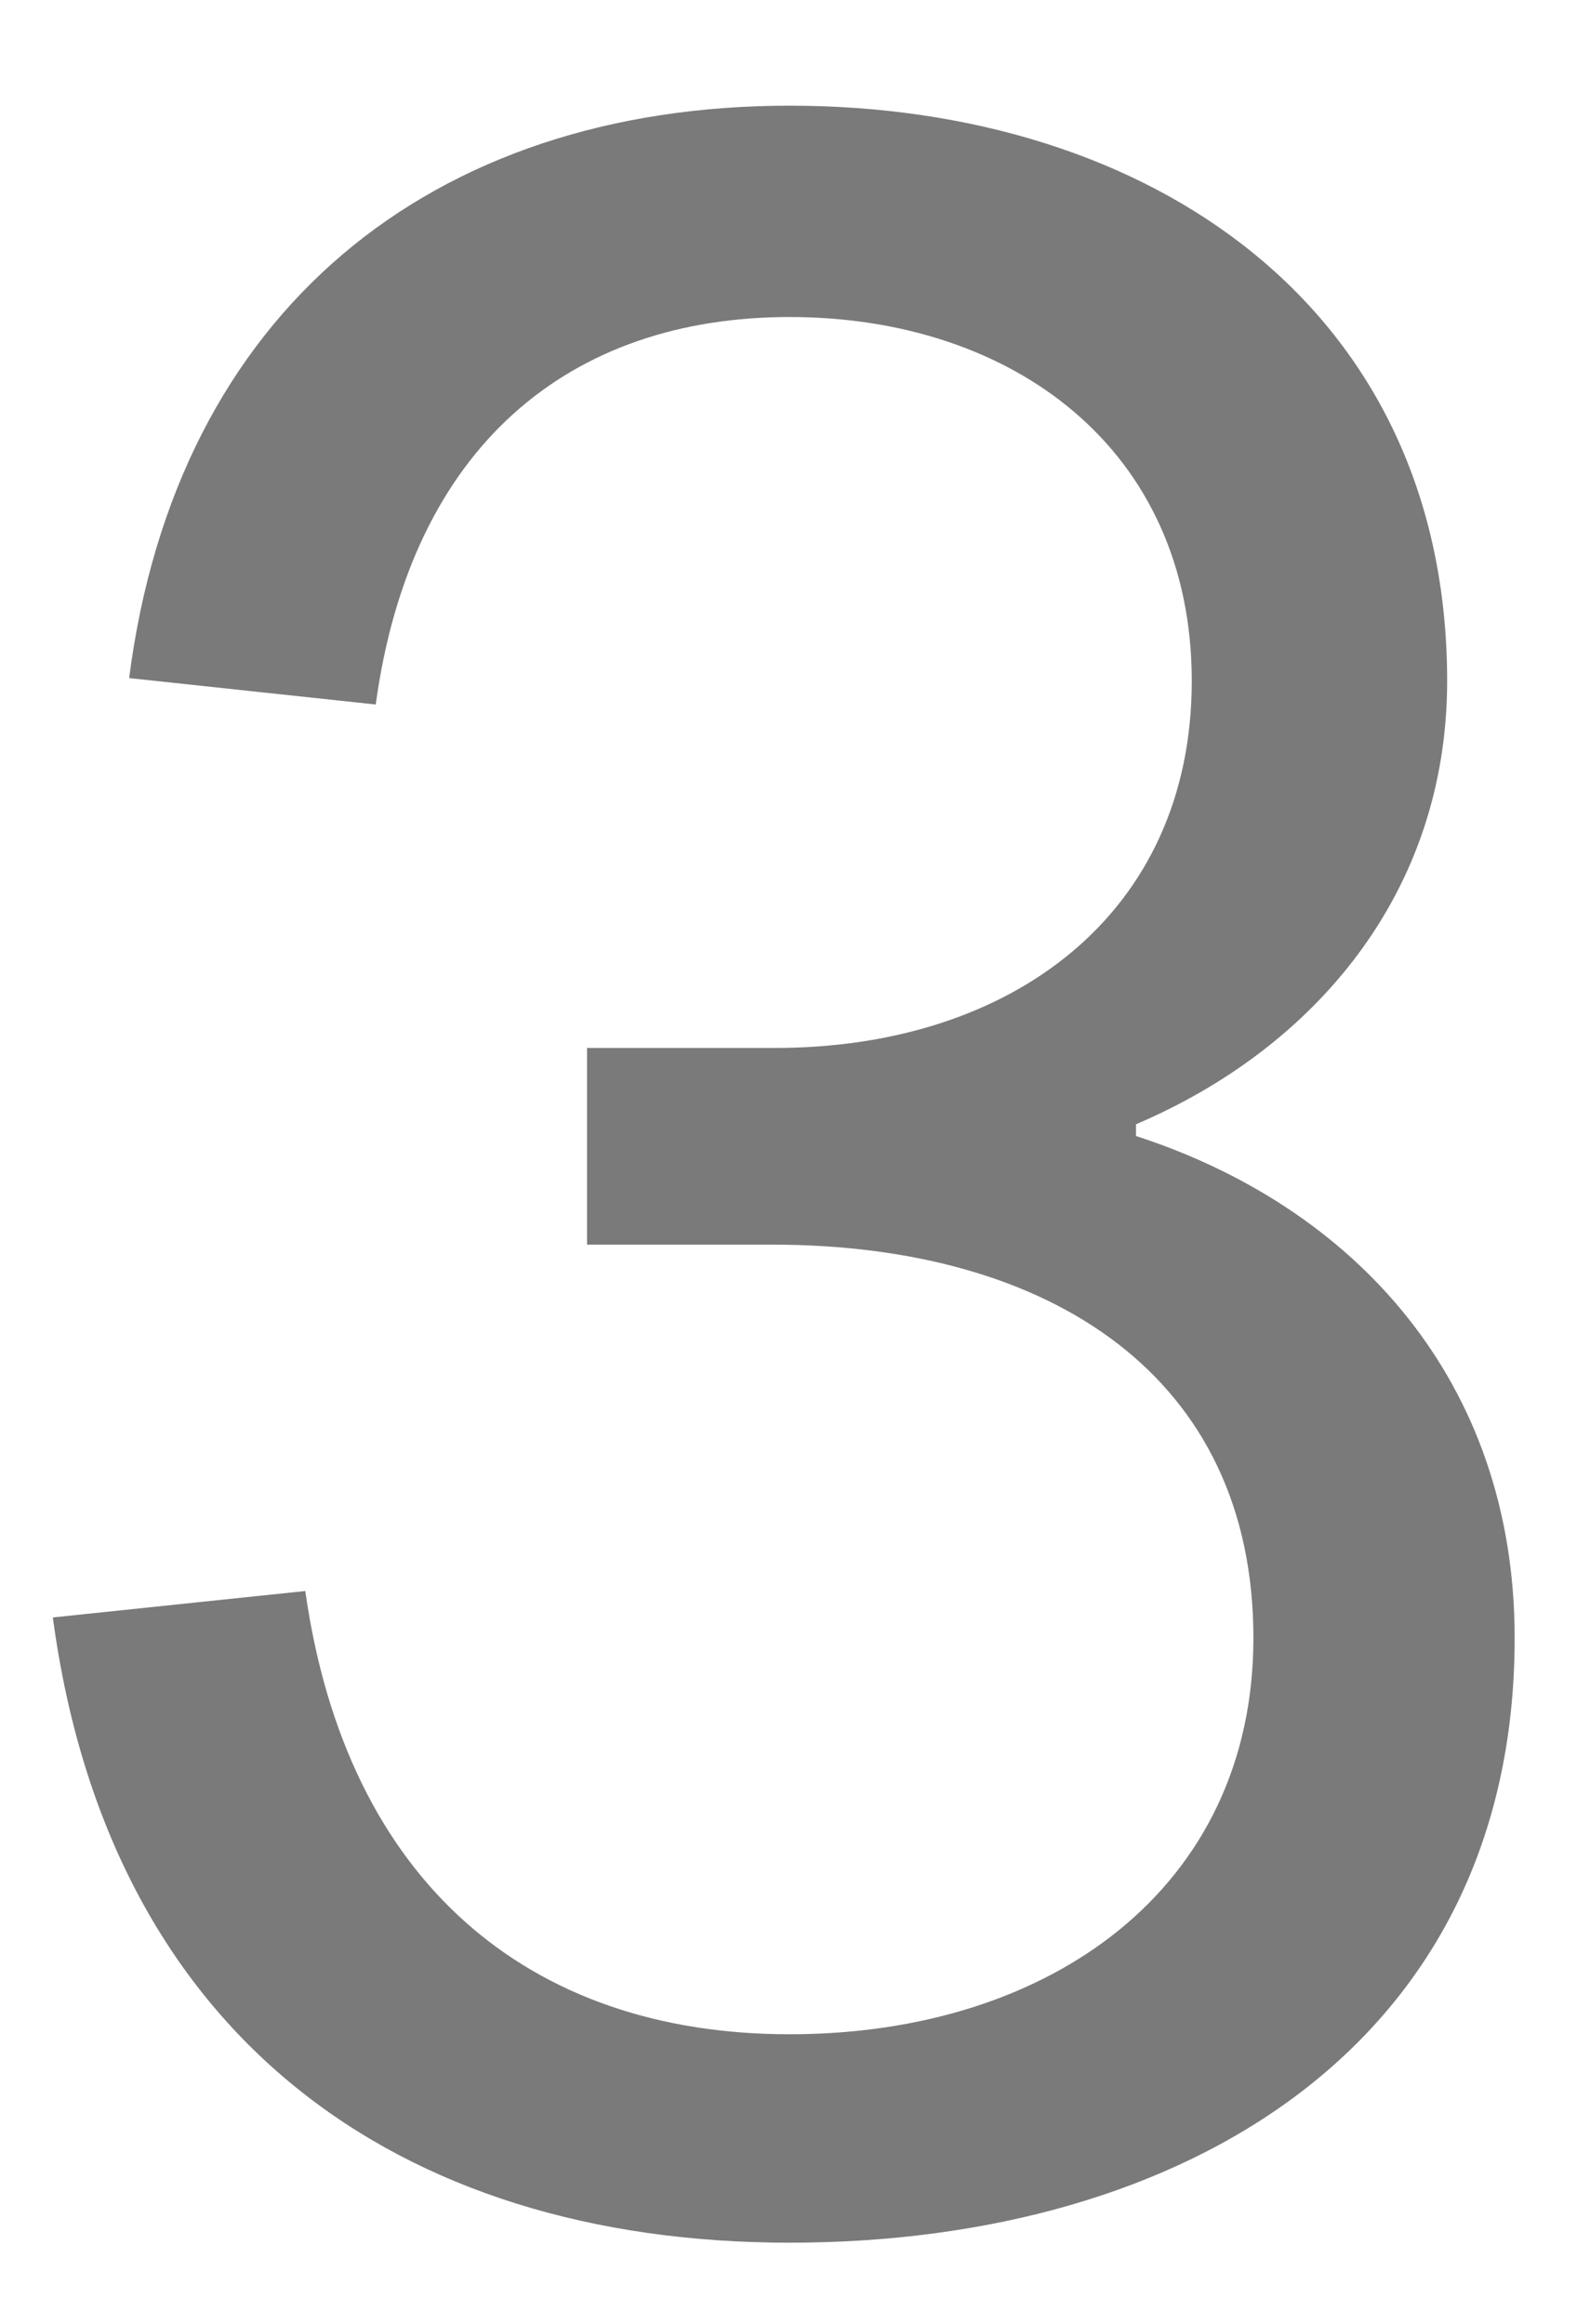 <svg width="13" height="19" viewBox="0 0 13 19" fill="none" xmlns="http://www.w3.org/2000/svg">
<path d="M4.8 8.568H6.336C8.28 8.568 9.744 7.464 9.744 5.568C9.744 3.672 8.28 2.592 6.456 2.592C4.656 2.592 3.36 3.648 3.072 5.76L1.056 5.544C1.44 2.544 3.528 0.864 6.456 0.864C9.408 0.864 11.832 2.52 11.832 5.568C11.832 7.296 10.752 8.568 9.288 9.192V9.288C11.064 9.864 12.384 11.28 12.384 13.392C12.384 16.704 9.696 18.336 6.456 18.336C3.24 18.336 0.888 16.632 0.432 13.224L2.496 13.008C2.832 15.384 4.32 16.632 6.456 16.632C8.592 16.632 10.248 15.432 10.248 13.392C10.248 11.256 8.592 10.176 6.312 10.176H4.8V8.568Z" fill="#262626" fill-opacity="0.61"/>
</svg>
